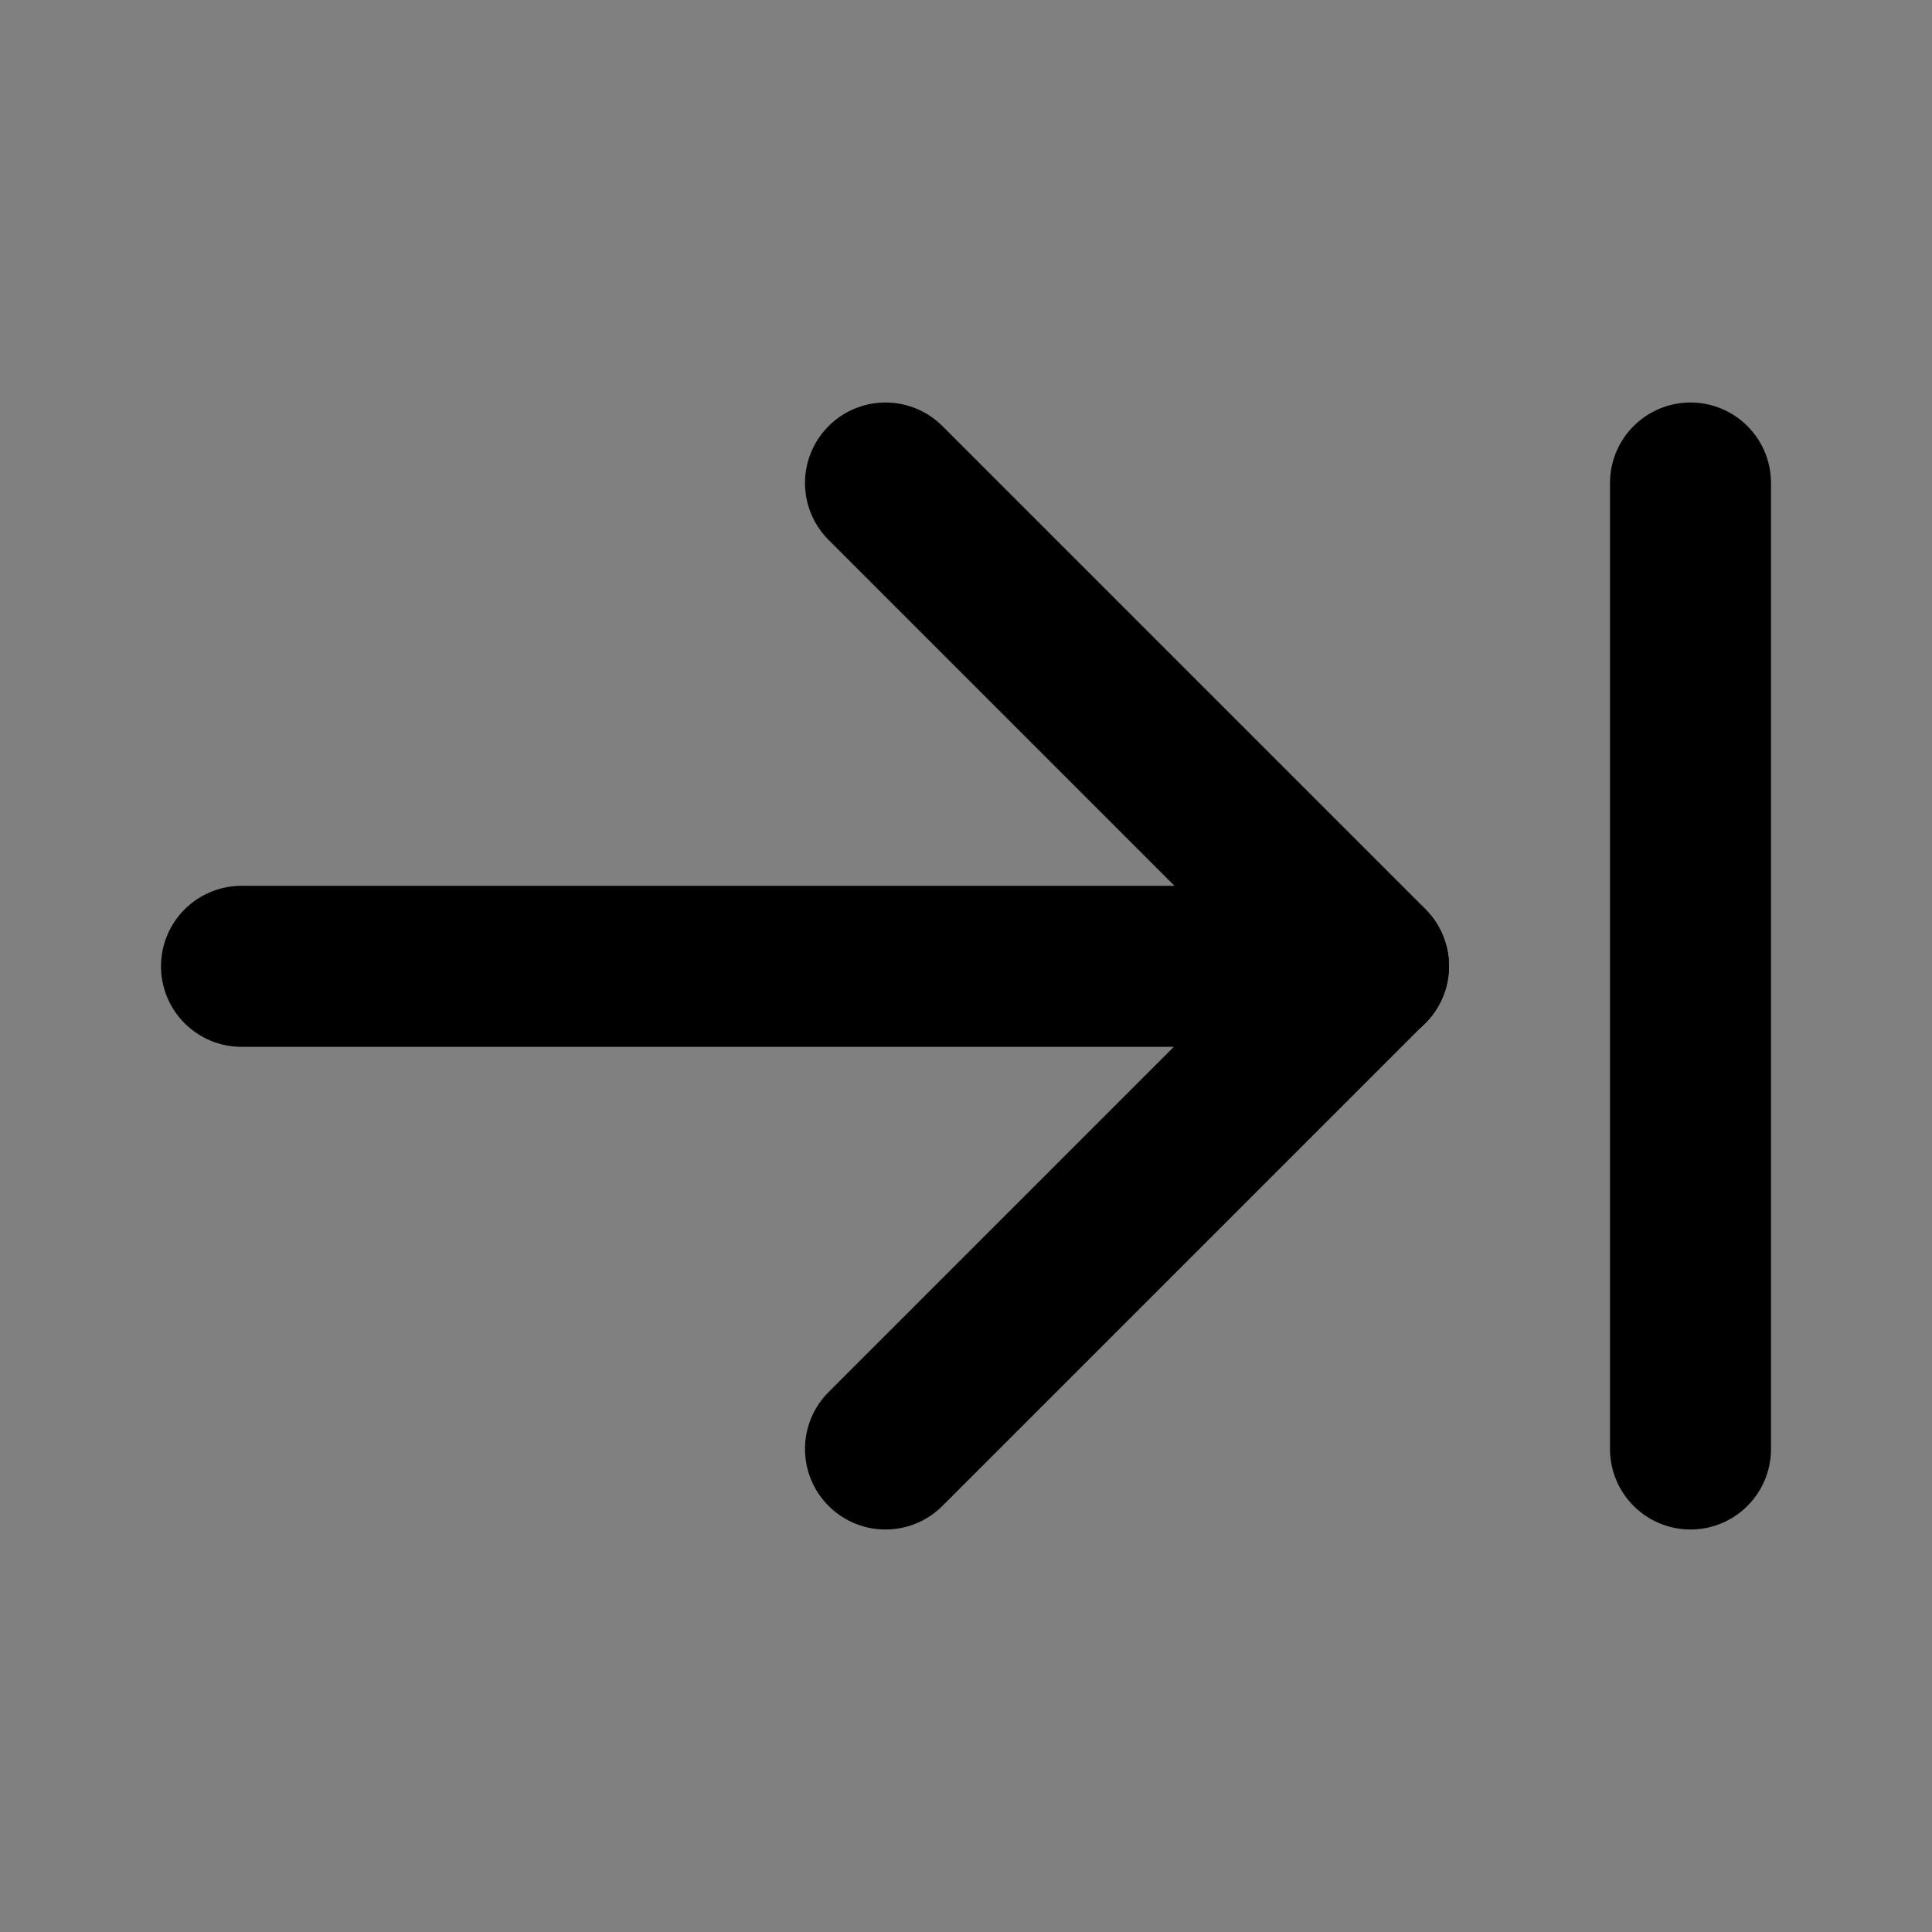 <svg viewBox="0 0 48 48" fill="none" xmlns="http://www.w3.org/2000/svg"><rect x="0" y="0" width="48" height="48" fill="#808080" stroke="none"/><rect fill="white" fill-opacity="0.01"/><path d="M34 24.008H6" stroke="currentColor" stroke-width="4" stroke-linecap="round" stroke-linejoin="round"/><path d="M22 12L34 24L22 36" stroke="currentColor" stroke-width="4" stroke-linecap="round" stroke-linejoin="round"/><path d="M42 12V36" stroke="currentColor" stroke-width="4" stroke-linecap="round" stroke-linejoin="round"/></svg>